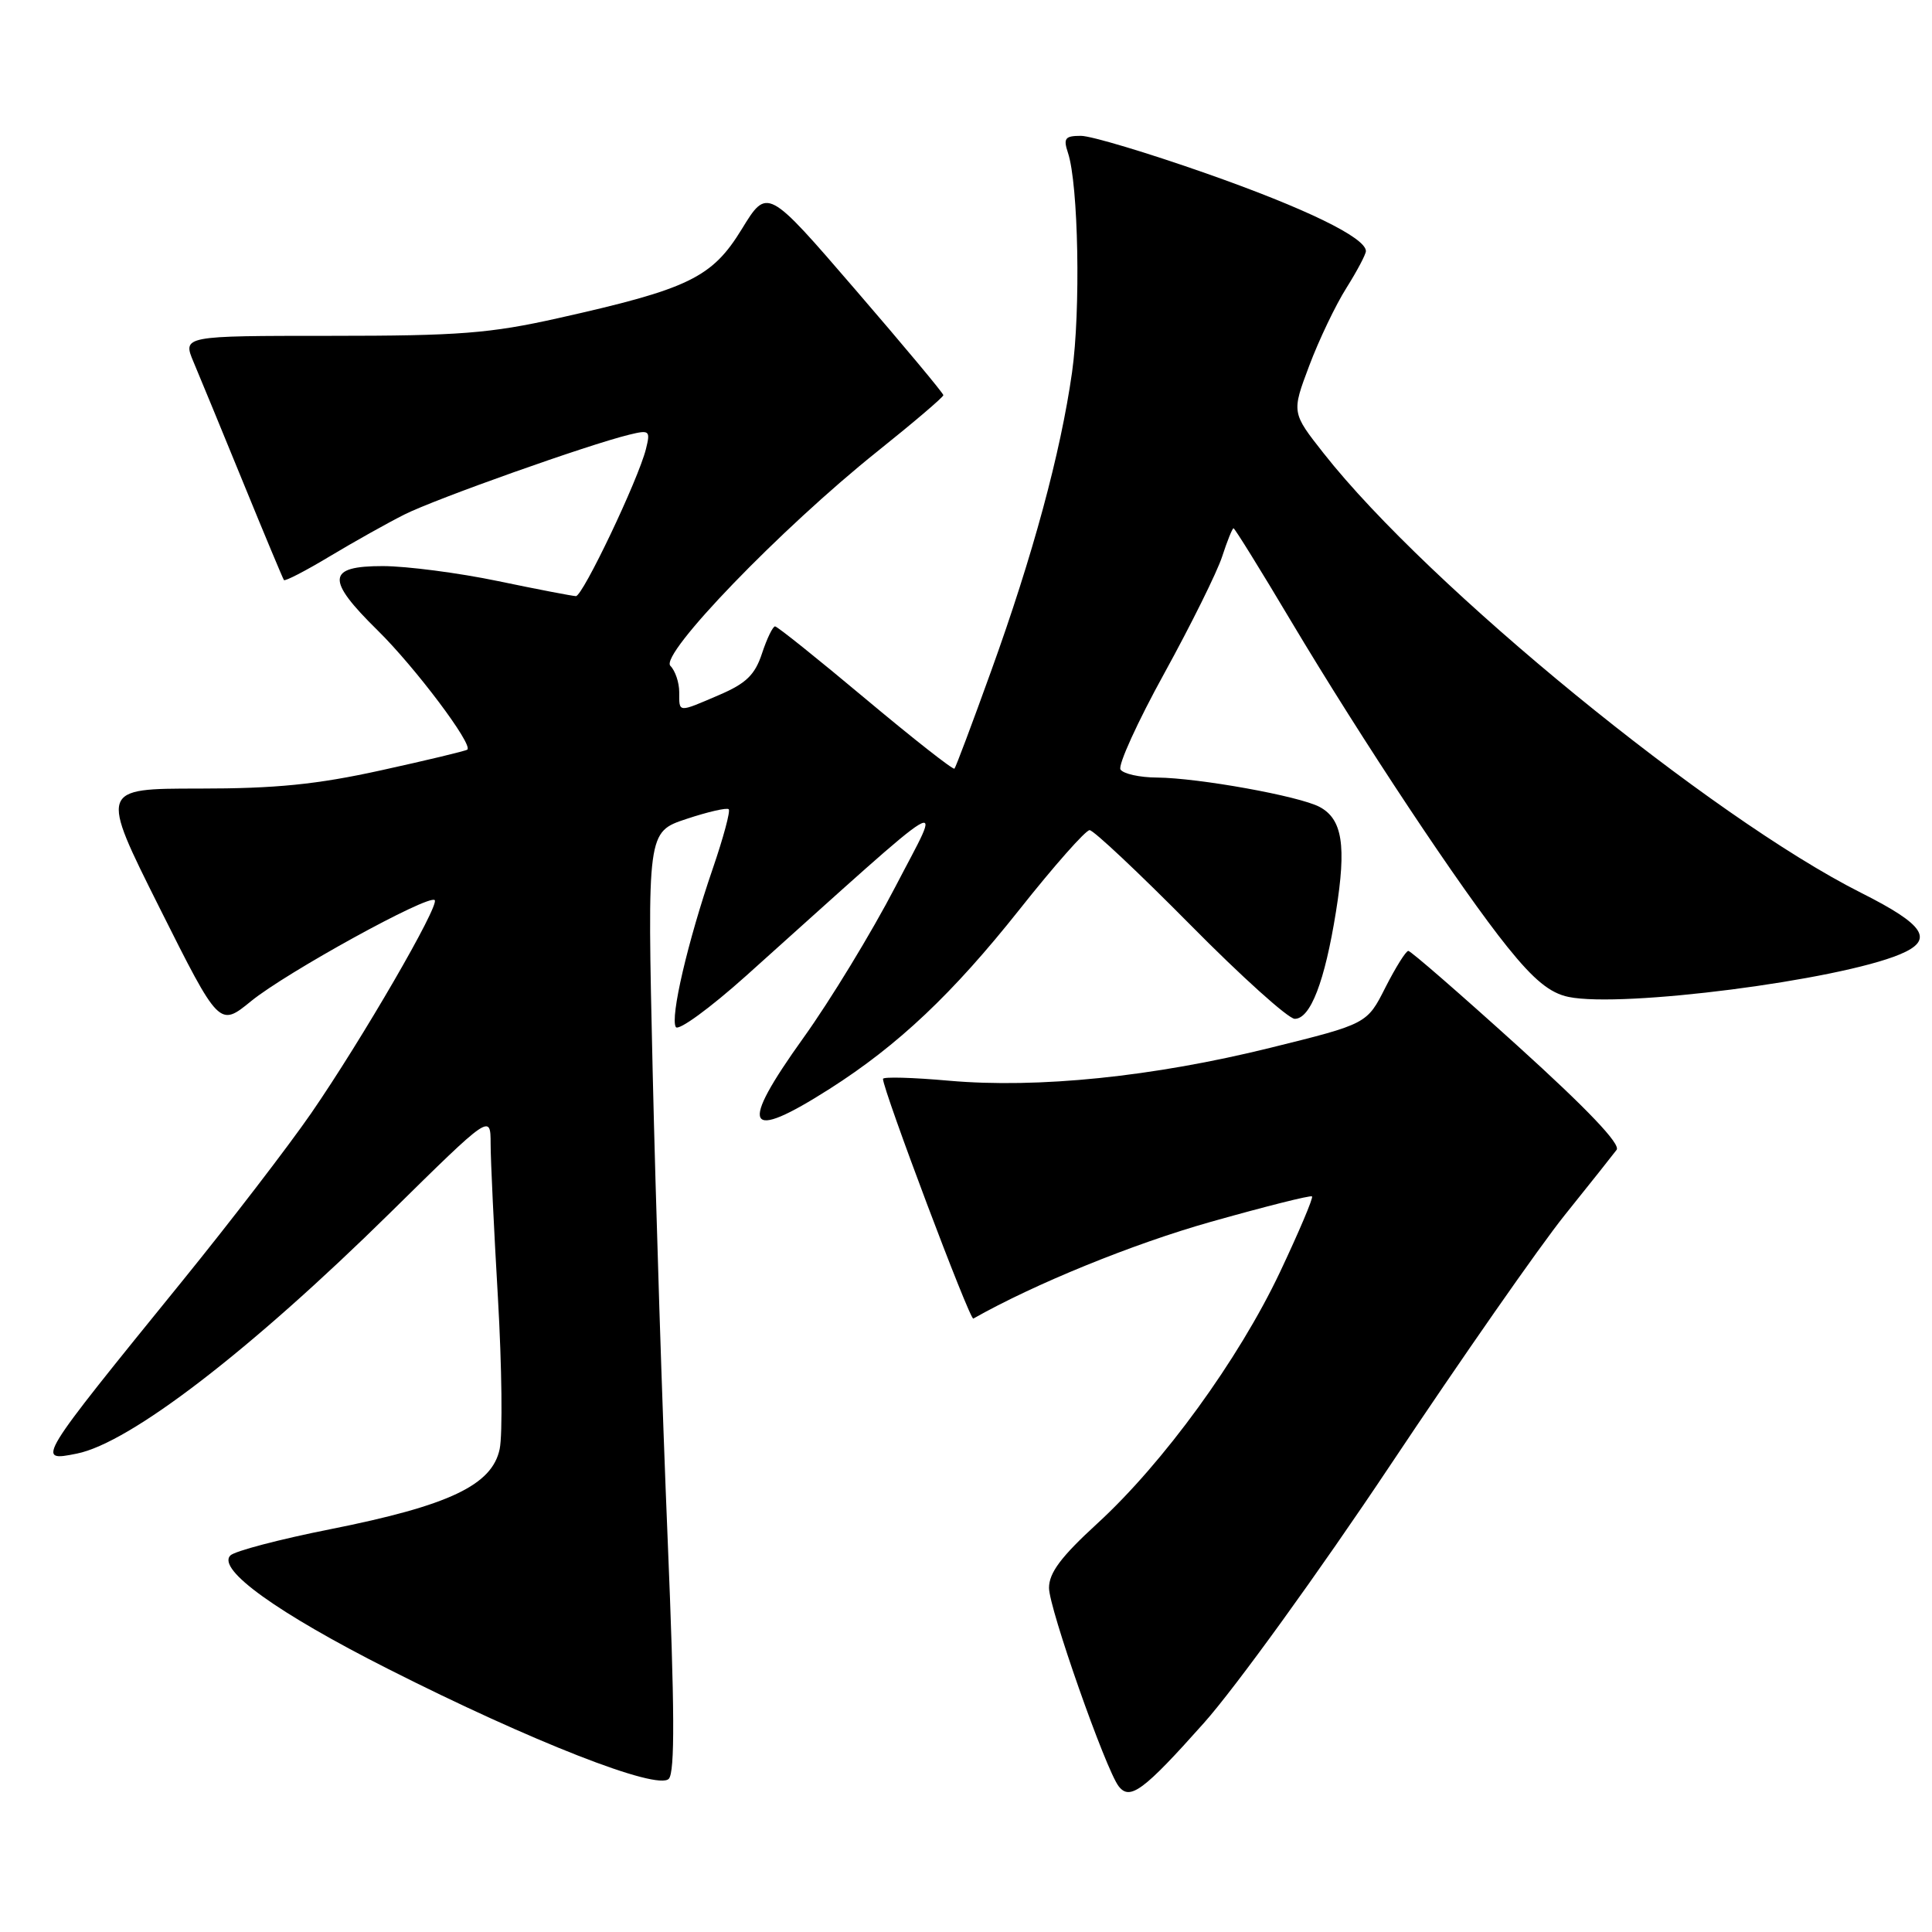 <?xml version="1.0" encoding="UTF-8" standalone="no"?>
<!DOCTYPE svg PUBLIC "-//W3C//DTD SVG 1.1//EN" "http://www.w3.org/Graphics/SVG/1.1/DTD/svg11.dtd" >
<svg xmlns="http://www.w3.org/2000/svg" xmlns:xlink="http://www.w3.org/1999/xlink" version="1.1" viewBox="0 0 256 256">
 <g >
 <path fill="currentColor"
d=" M 159.52 228.31 C 163.69 223.64 174.80 208.27 184.21 194.16 C 193.62 180.05 204.03 165.12 207.34 161.00 C 210.65 156.88 213.74 152.99 214.21 152.36 C 214.77 151.61 210.33 146.95 201.12 138.61 C 193.46 131.68 186.93 126.00 186.61 126.00 C 186.29 126.00 184.93 128.18 183.58 130.83 C 181.14 135.67 181.14 135.67 168.32 138.84 C 152.80 142.68 137.55 144.24 125.75 143.20 C 120.94 142.77 117.00 142.66 117.00 142.96 C 117.00 144.42 128.51 174.98 128.97 174.72 C 137.07 170.13 150.08 164.83 160.37 161.92 C 167.59 159.88 173.66 158.35 173.85 158.53 C 174.04 158.71 172.12 163.23 169.60 168.57 C 164.10 180.17 154.17 193.83 145.39 201.88 C 140.59 206.28 139.00 208.40 139.00 210.41 C 139.00 213.10 146.50 234.45 148.23 236.69 C 149.72 238.62 151.53 237.28 159.52 228.31 Z  M 88.47 204.00 C 87.77 187.22 86.88 159.27 86.48 141.87 C 85.76 110.24 85.76 110.24 90.94 108.52 C 93.80 107.57 96.32 106.99 96.56 107.23 C 96.80 107.47 95.85 111.00 94.45 115.08 C 91.12 124.78 88.78 134.83 89.55 136.09 C 89.89 136.64 94.07 133.59 98.84 129.32 C 127.07 103.99 125.01 105.22 118.64 117.50 C 115.50 123.55 110.02 132.55 106.47 137.50 C 97.82 149.57 98.75 151.40 109.93 144.28 C 119.01 138.50 126.24 131.66 135.09 120.51 C 139.67 114.73 143.85 110.00 144.38 110.00 C 144.90 110.00 150.88 115.63 157.68 122.50 C 164.47 129.38 170.72 135.00 171.56 135.00 C 173.64 135.00 175.54 130.06 177.02 120.82 C 178.43 112.04 177.88 108.54 174.85 106.92 C 172.17 105.49 158.84 103.08 153.31 103.03 C 151.00 103.02 148.83 102.53 148.47 101.96 C 148.12 101.39 150.73 95.65 154.28 89.21 C 157.82 82.77 161.27 75.81 161.94 73.75 C 162.61 71.69 163.29 70.00 163.45 70.00 C 163.61 70.00 167.03 75.51 171.04 82.25 C 180.47 98.06 193.67 117.95 199.75 125.49 C 203.27 129.87 205.40 131.60 207.85 132.10 C 215.00 133.57 243.50 129.90 251.74 126.46 C 256.35 124.54 255.12 122.59 246.62 118.31 C 226.69 108.28 189.30 77.72 175.41 60.09 C 171.14 54.67 171.14 54.67 173.48 48.46 C 174.76 45.05 176.98 40.41 178.41 38.15 C 179.83 35.89 180.99 33.69 180.99 33.27 C 180.96 31.48 173.01 27.61 159.81 22.97 C 152.04 20.24 144.58 18.00 143.23 18.00 C 141.12 18.00 140.87 18.32 141.51 20.25 C 142.90 24.42 143.21 41.15 142.05 49.35 C 140.53 60.05 136.87 73.59 131.30 89.00 C 128.82 95.88 126.65 101.66 126.47 101.85 C 126.29 102.04 120.99 97.87 114.69 92.60 C 108.39 87.32 103.00 83.00 102.70 83.00 C 102.40 83.00 101.62 84.61 100.97 86.58 C 100.04 89.42 98.86 90.56 95.31 92.08 C 89.77 94.46 90.00 94.47 90.00 91.70 C 90.00 90.44 89.47 88.87 88.83 88.23 C 87.35 86.75 103.46 70.05 116.25 59.82 C 121.06 55.97 125.00 52.62 125.00 52.36 C 125.00 52.11 119.75 45.81 113.33 38.37 C 101.67 24.84 101.67 24.84 98.29 30.36 C 94.35 36.79 91.29 38.28 73.95 42.16 C 64.93 44.18 60.81 44.50 43.84 44.50 C 24.18 44.50 24.18 44.50 25.66 48.00 C 26.47 49.92 29.44 57.12 32.25 64.00 C 35.06 70.88 37.48 76.66 37.62 76.86 C 37.77 77.05 40.50 75.64 43.69 73.72 C 46.89 71.80 51.35 69.30 53.60 68.17 C 57.72 66.10 77.97 58.91 83.37 57.60 C 86.07 56.94 86.20 57.05 85.59 59.50 C 84.57 63.57 77.22 79.00 76.31 78.99 C 75.87 78.98 71.22 78.09 66.00 77.00 C 60.77 75.91 53.91 75.02 50.75 75.01 C 43.30 75.00 43.15 76.76 50.05 83.54 C 55.01 88.42 62.73 98.69 61.92 99.33 C 61.69 99.51 56.55 100.74 50.50 102.07 C 41.97 103.95 36.56 104.49 26.37 104.49 C 13.23 104.49 13.23 104.49 21.14 120.29 C 29.06 136.09 29.06 136.09 33.28 132.65 C 37.93 128.86 56.81 118.47 57.60 119.27 C 58.28 119.95 47.97 137.73 41.24 147.50 C 38.20 151.90 30.49 161.94 24.11 169.80 C 4.78 193.61 4.72 193.71 10.18 192.61 C 17.23 191.20 33.17 178.95 51.75 160.65 C 65.00 147.60 65.00 147.60 65.01 151.55 C 65.01 153.72 65.45 162.93 65.98 172.00 C 66.50 181.07 66.61 190.07 66.21 192.00 C 65.21 196.79 59.52 199.49 43.81 202.62 C 37.06 203.96 31.08 205.53 30.52 206.11 C 28.72 207.95 36.76 213.73 51.48 221.17 C 70.41 230.75 87.13 237.29 88.62 235.70 C 89.44 234.81 89.40 226.48 88.47 204.00 Z "/>
</g>
</svg>